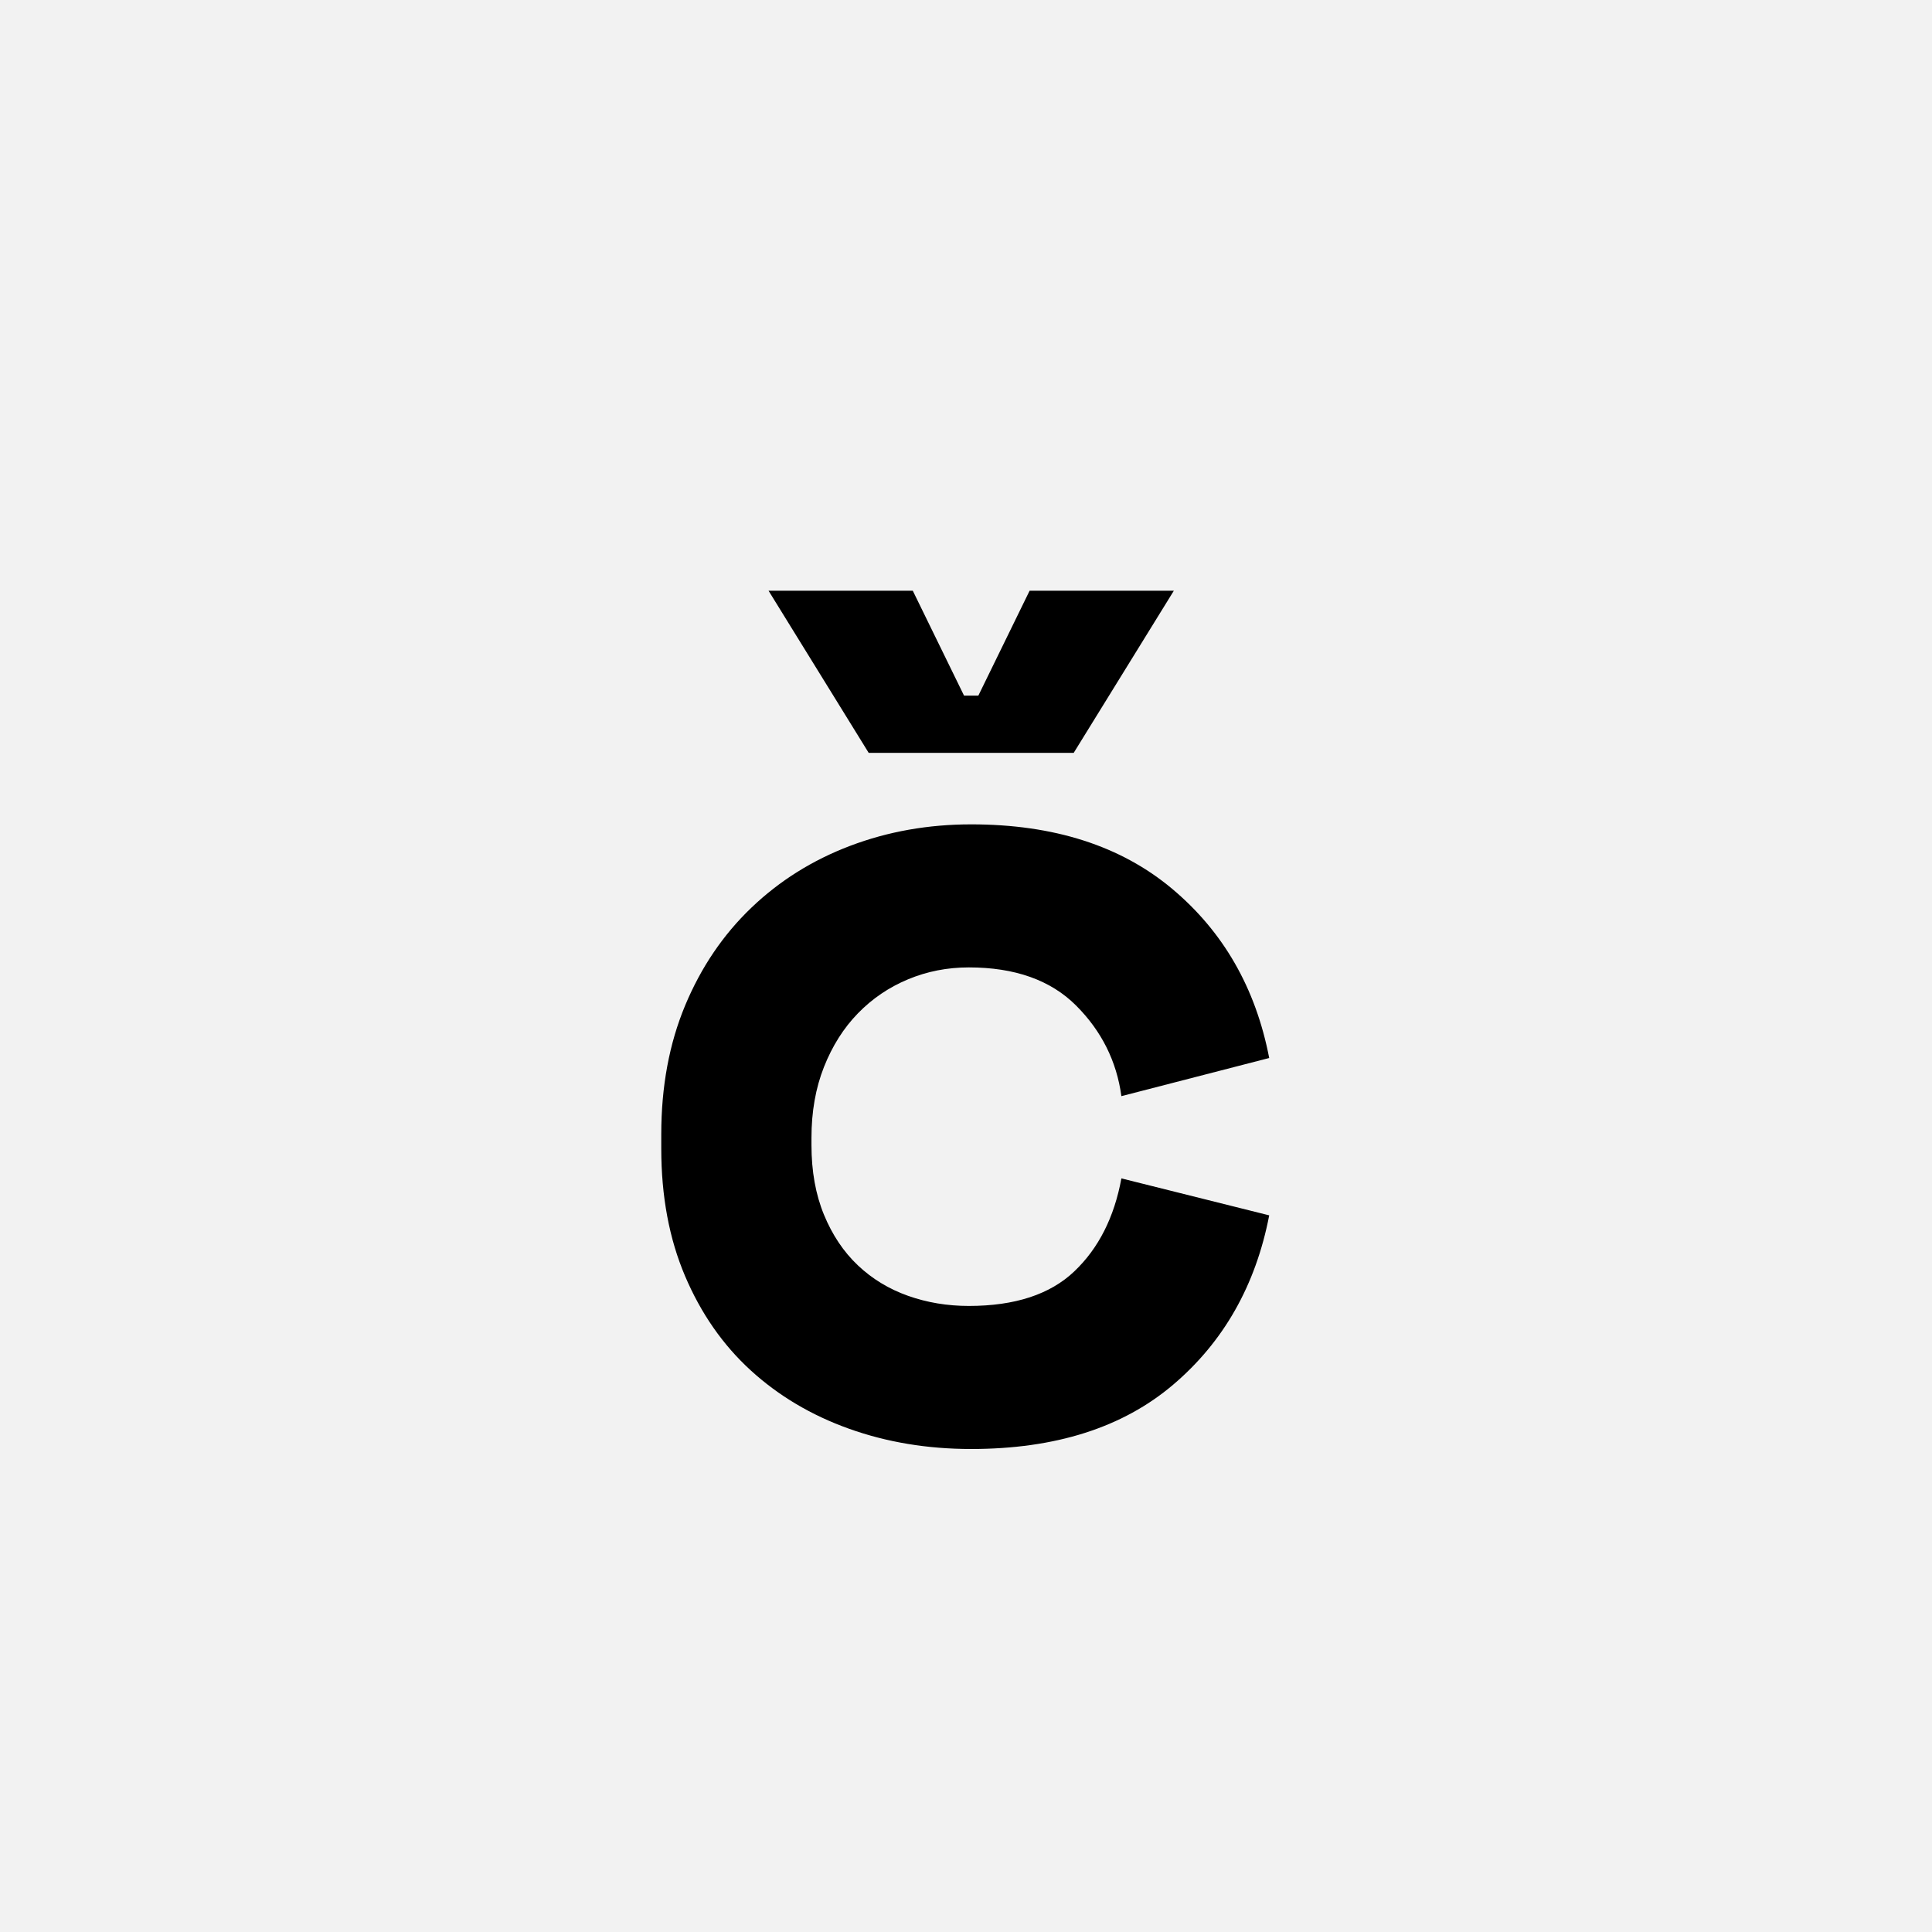 <?xml version="1.0" encoding="UTF-8"?>
<svg width="1000" height="1000" viewBox="0 0 1000 1000" version="1.1" xmlns="http://www.w3.org/2000/svg" xmlns:xlink="http://www.w3.org/1999/xlink">
 <rect x="0" y="0" width="1000" height="1000" fill="#808080" stroke="none"/>
 <path d="M0,0 l1000,0 l0,1000 l-1000,0 Z M0,0" fill="rgb(242,242,242)" transform="matrix(1,0,0,-1,0,1000)"/>
 <path d="M562,182 c-11.33,-58.67,-38.17,-106,-80.5,-142 c-42.33,-36,-98.83,-54,-169.5,-54 c-36.67,0,-70.83,5.67,-102.5,17 c-31.67,11.33,-59.17,27.67,-82.5,49 c-23.33,21.33,-41.67,47.67,-55,79 c-13.33,31.33,-20,67,-20,107 l0,12 c0,40,6.67,76,20,108 c13.33,32,31.83,59.33,55.5,82 c23.67,22.67,51.33,40,83,52 c31.67,12,65.5,18,101.5,18 c69.33,0,125.5,-18,168.5,-54 c43,-36,70.17,-83.33,81.5,-142 l-124,-32 c-4,29.33,-16.67,54.67,-38,76 c-21.33,21.33,-51.33,32,-90,32 c-18,0,-35,-3.33,-51,-10 c-16,-6.67,-30,-16.17,-42,-28.5 c-12,-12.33,-21.5,-27.33,-28.5,-45 c-7,-17.67,-10.5,-37.5,-10.5,-59.5 l0,-6 c0,-22,3.5,-41.5,10.5,-58.5 c7,-17,16.5,-31.17,28.5,-42.5 c12,-11.33,26,-19.83,42,-25.5 c16,-5.67,33,-8.5,51,-8.5 c38.67,0,68.17,9.67,88.5,29 c20.33,19.33,33.5,45.33,39.5,78 Z M482,706 l-84,-136 l-172,0 l-84,136 l121,0 l43,-88 l12,0 l43,88 Z M482,706" fill="rgb(0,0,0)" transform="matrix(0.617,0.0,0.0,-0.617,310.185,741.358)"/>
</svg>